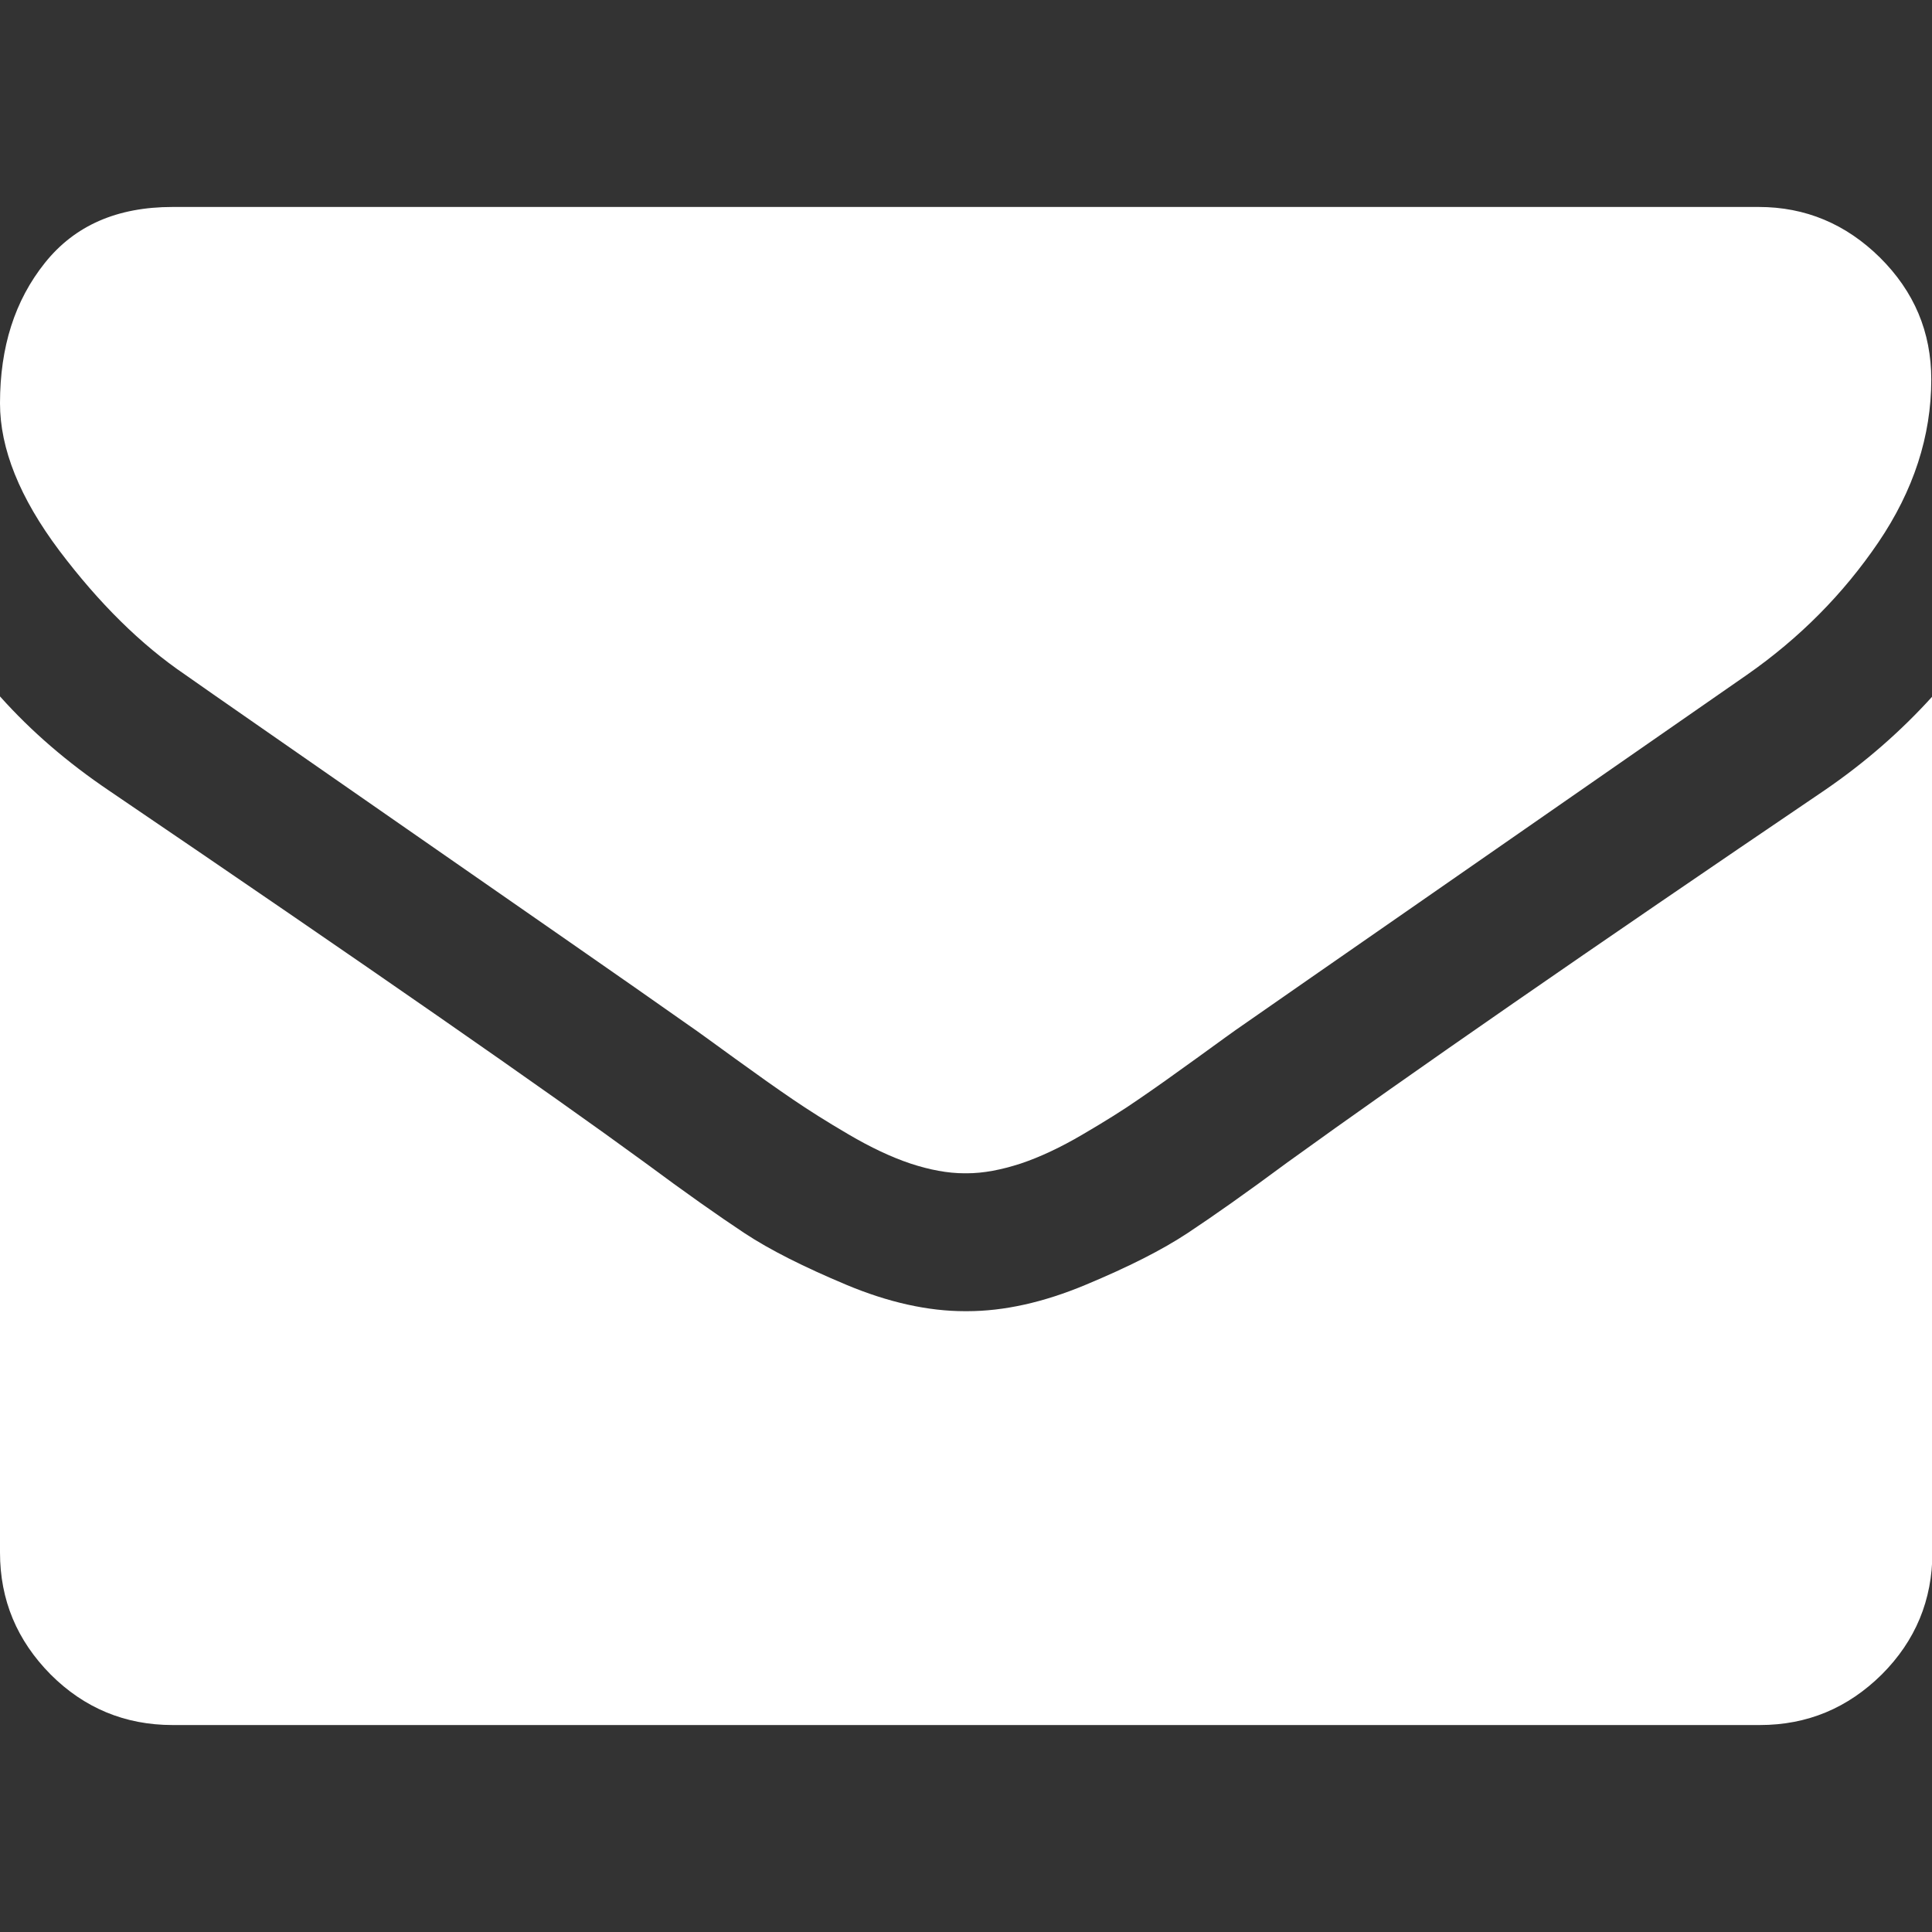 <svg width="24" height="24" viewBox="0 0 24 24" fill="none" xmlns="http://www.w3.org/2000/svg">
<rect x="0" y="0" width="24" height="24" fill="#333333" stroke="none"/>
<g clip-path="url(#clip0_92_1218)">
<path d="M2.303 8.383C2.608 8.599 3.523 9.232 5.048 10.293C6.572 11.353 7.745 12.164 8.557 12.737C8.646 12.797 8.833 12.934 9.124 13.145C9.415 13.356 9.654 13.525 9.847 13.656C10.039 13.787 10.269 13.933 10.541 14.092C10.813 14.252 11.071 14.374 11.31 14.454C11.55 14.533 11.775 14.575 11.981 14.575H11.995H12.009C12.216 14.575 12.436 14.533 12.68 14.454C12.919 14.374 13.178 14.252 13.45 14.092C13.722 13.933 13.956 13.787 14.144 13.656C14.336 13.525 14.575 13.356 14.866 13.145C15.157 12.934 15.345 12.797 15.434 12.737C16.255 12.164 18.347 10.715 21.701 8.383C22.353 7.928 22.898 7.379 23.334 6.737C23.77 6.094 23.991 5.418 23.991 4.715C23.991 4.124 23.779 3.622 23.353 3.199C22.93 2.782 22.428 2.571 21.847 2.571H2.144C1.454 2.571 0.929 2.801 0.558 3.265C0.183 3.734 0 4.311 0 5.01C0 5.573 0.244 6.183 0.737 6.84C1.229 7.492 1.75 8.008 2.303 8.383Z" fill="white"/>
<path d="M22.663 9.819C19.736 11.803 17.512 13.342 15.992 14.44C15.486 14.815 15.073 15.106 14.754 15.317C14.435 15.528 14.017 15.739 13.487 15.96C12.962 16.18 12.469 16.288 12.014 16.288H12H11.986C11.531 16.288 11.038 16.18 10.513 15.96C9.987 15.739 9.565 15.528 9.246 15.317C8.927 15.106 8.514 14.815 8.008 14.44C6.802 13.558 4.583 12.014 1.351 9.819C0.844 9.476 0.394 9.092 0 8.651V19.285C0 19.877 0.211 20.378 0.629 20.801C1.046 21.218 1.553 21.429 2.144 21.429H21.861C22.452 21.429 22.954 21.218 23.376 20.801C23.794 20.383 24.005 19.877 24.005 19.285V8.651C23.615 9.082 23.17 9.472 22.663 9.819Z" fill="white"/>
</g>
<defs>
<clipPath id="clip0_92_1218">
<rect width="24" height="24" fill="white"/>
</clipPath>
</defs>
</svg>
